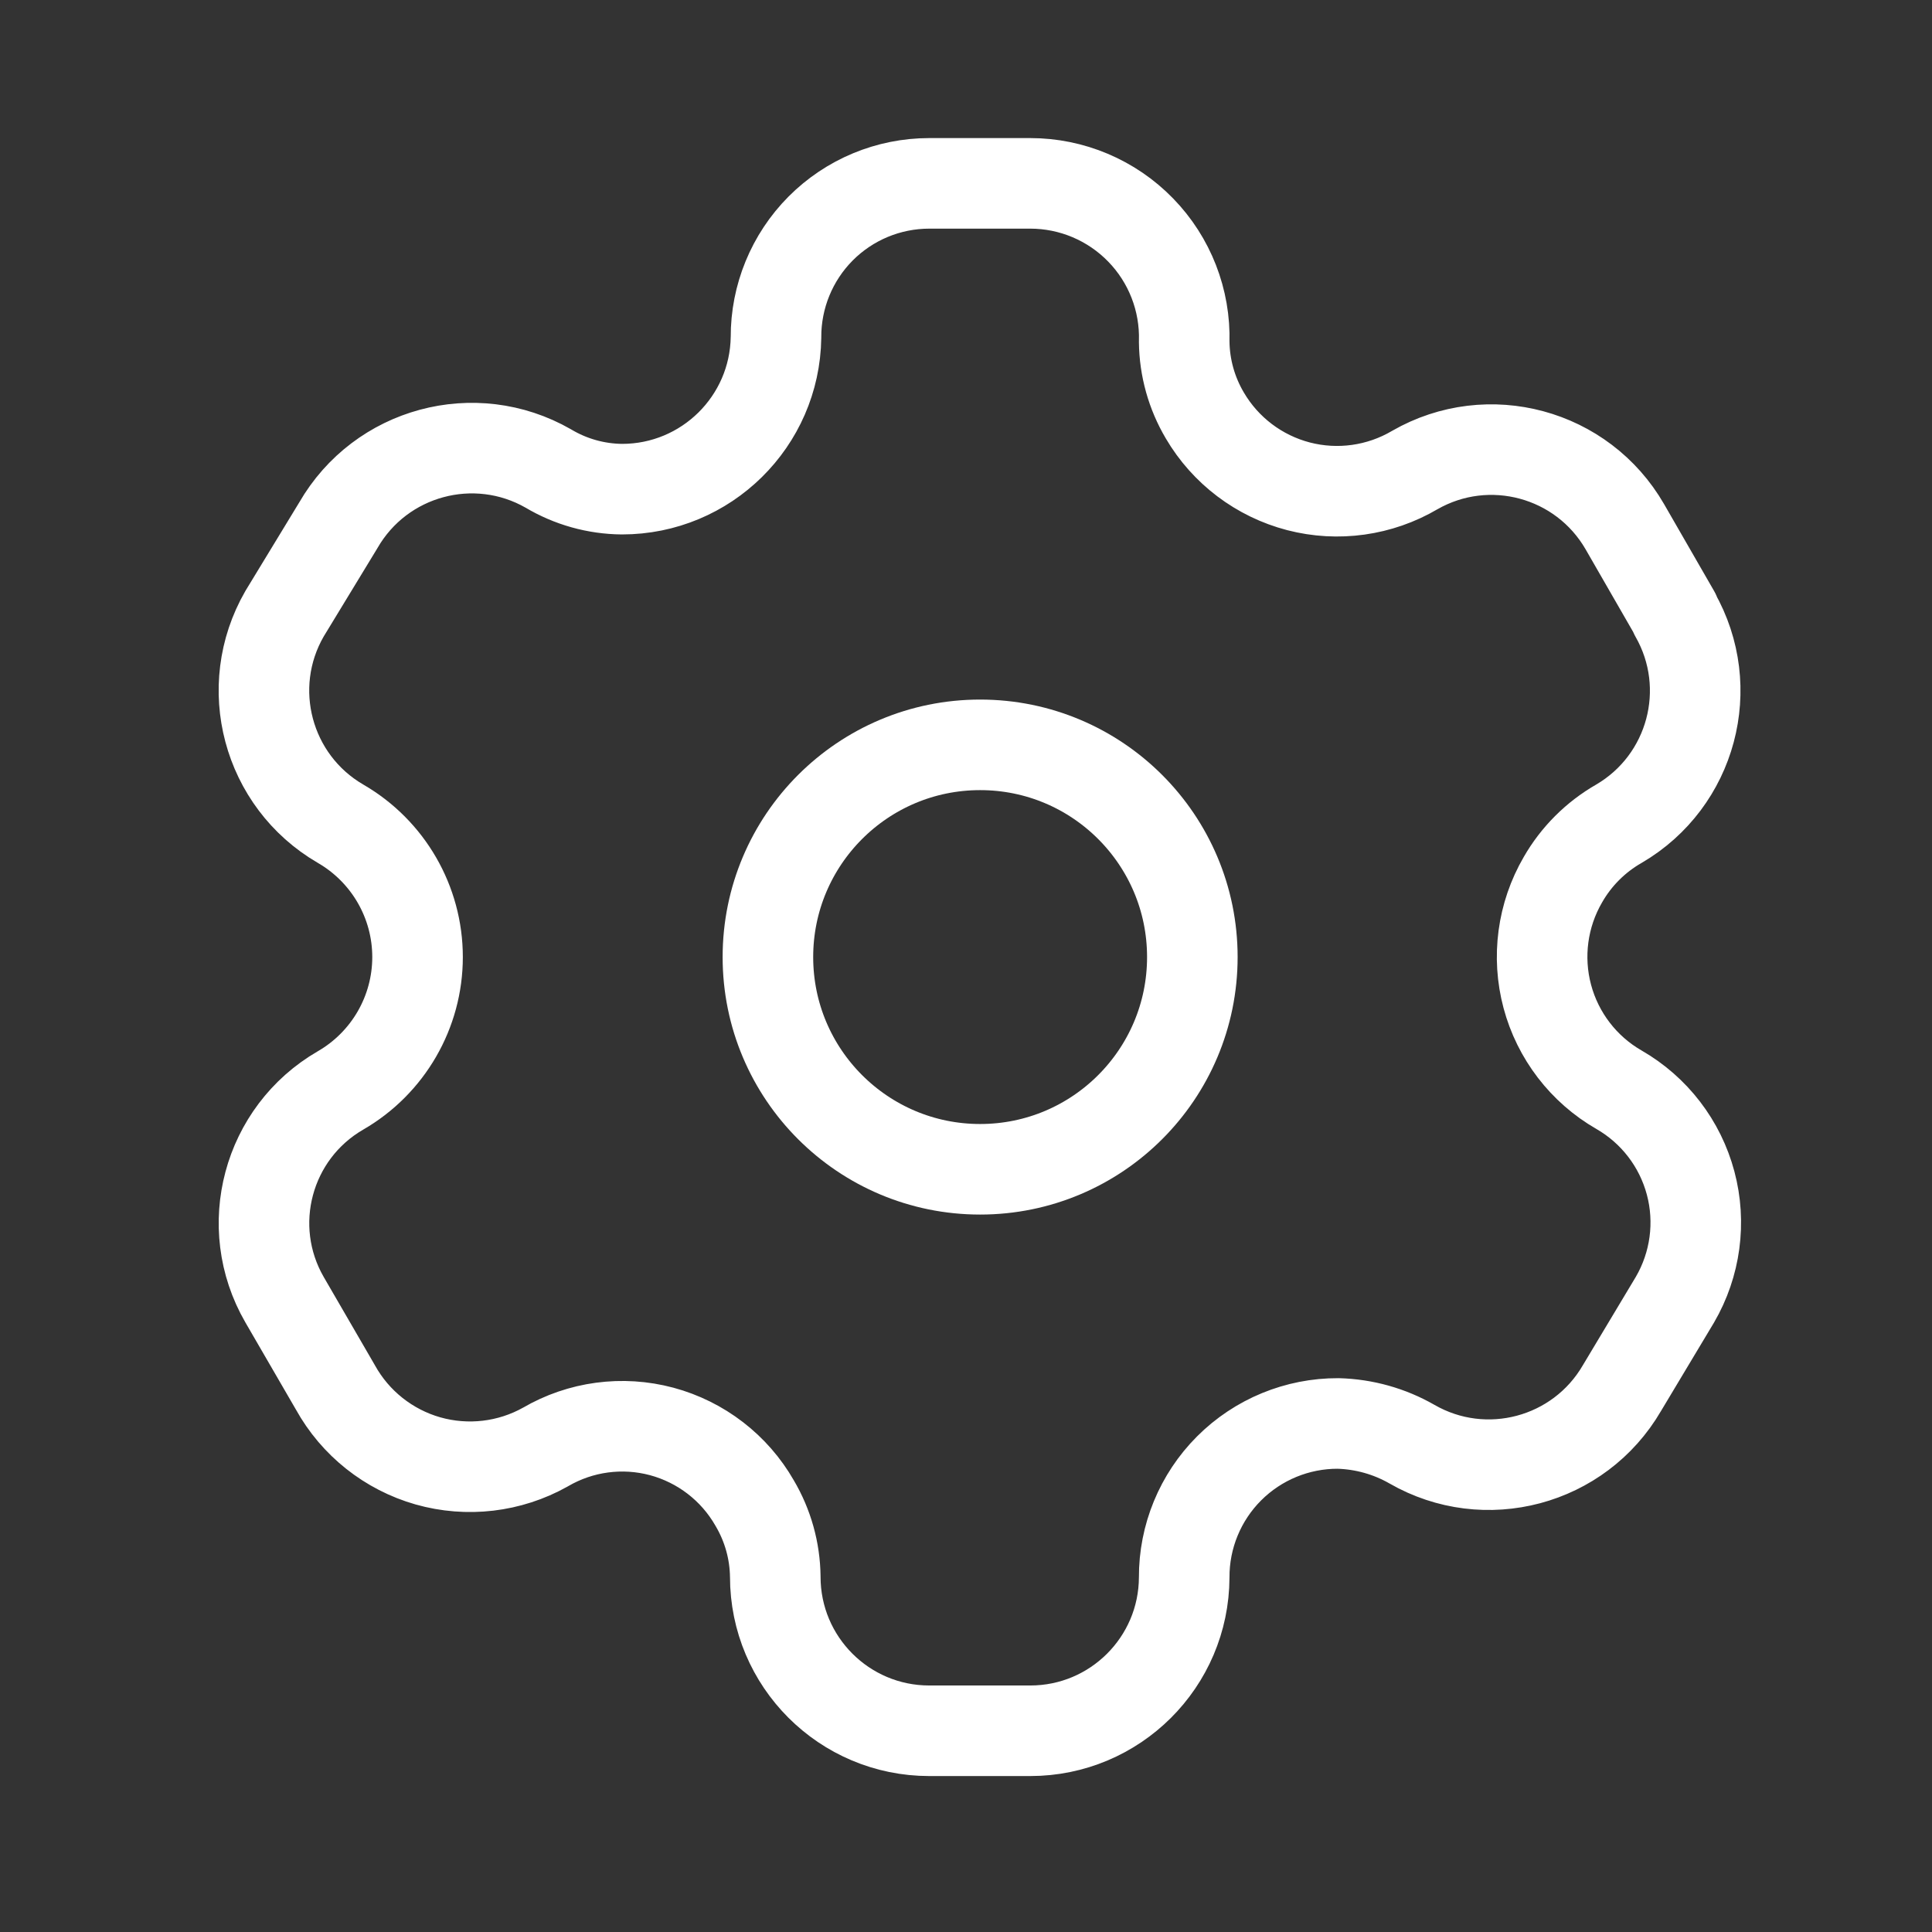 <svg width="32" height="32" viewBox="0 0 32 32" fill="none" xmlns="http://www.w3.org/2000/svg">
<rect x="0" y="0" width="32" height="32" fill="#333333" stroke="none"/>
<path fill-rule="evenodd" clip-rule="evenodd" d="M27.742 10.165L26.913 8.725C26.21 7.506 24.654 7.086 23.434 7.785V7.785C22.853 8.127 22.16 8.224 21.508 8.055C20.855 7.885 20.297 7.463 19.956 6.882C19.737 6.512 19.619 6.091 19.614 5.661V5.661C19.634 4.972 19.374 4.304 18.893 3.81C18.413 3.316 17.753 3.037 17.064 3.037H15.392C14.716 3.037 14.069 3.306 13.592 3.785C13.116 4.264 12.85 4.913 12.853 5.588V5.588C12.833 6.982 11.697 8.102 10.302 8.102C9.872 8.098 9.451 7.98 9.082 7.76V7.76C7.862 7.061 6.306 7.482 5.604 8.7L4.713 10.165C4.011 11.382 4.426 12.937 5.64 13.643V13.643C6.429 14.099 6.916 14.941 6.916 15.852C6.916 16.763 6.429 17.605 5.64 18.061V18.061C4.428 18.762 4.012 20.314 4.713 21.527V21.527L5.555 22.979C5.884 23.573 6.436 24.011 7.088 24.197C7.741 24.382 8.441 24.3 9.033 23.968V23.968C9.615 23.628 10.308 23.535 10.959 23.709C11.61 23.884 12.165 24.311 12.499 24.895C12.718 25.265 12.836 25.686 12.841 26.116V26.116C12.841 27.525 13.983 28.667 15.392 28.667H17.064C18.468 28.667 19.608 27.532 19.614 26.128V26.128C19.611 25.451 19.879 24.8 20.358 24.321C20.837 23.842 21.488 23.574 22.165 23.577C22.594 23.589 23.013 23.706 23.385 23.919V23.919C24.602 24.62 26.157 24.206 26.864 22.992V22.992L27.742 21.527C28.082 20.943 28.176 20.248 28.002 19.595C27.828 18.942 27.401 18.386 26.815 18.049V18.049C26.229 17.712 25.802 17.155 25.628 16.503C25.454 15.85 25.547 15.154 25.887 14.57C26.108 14.184 26.429 13.864 26.815 13.643V13.643C28.022 12.937 28.435 11.391 27.742 10.177V10.177V10.165Z" stroke="white" stroke-width="1.5" stroke-linecap="round" stroke-linejoin="round"/>
<ellipse cx="16.234" cy="15.852" rx="3.515" ry="3.515" stroke="white" stroke-width="1.5" stroke-linecap="round" stroke-linejoin="round"/>
</svg>
